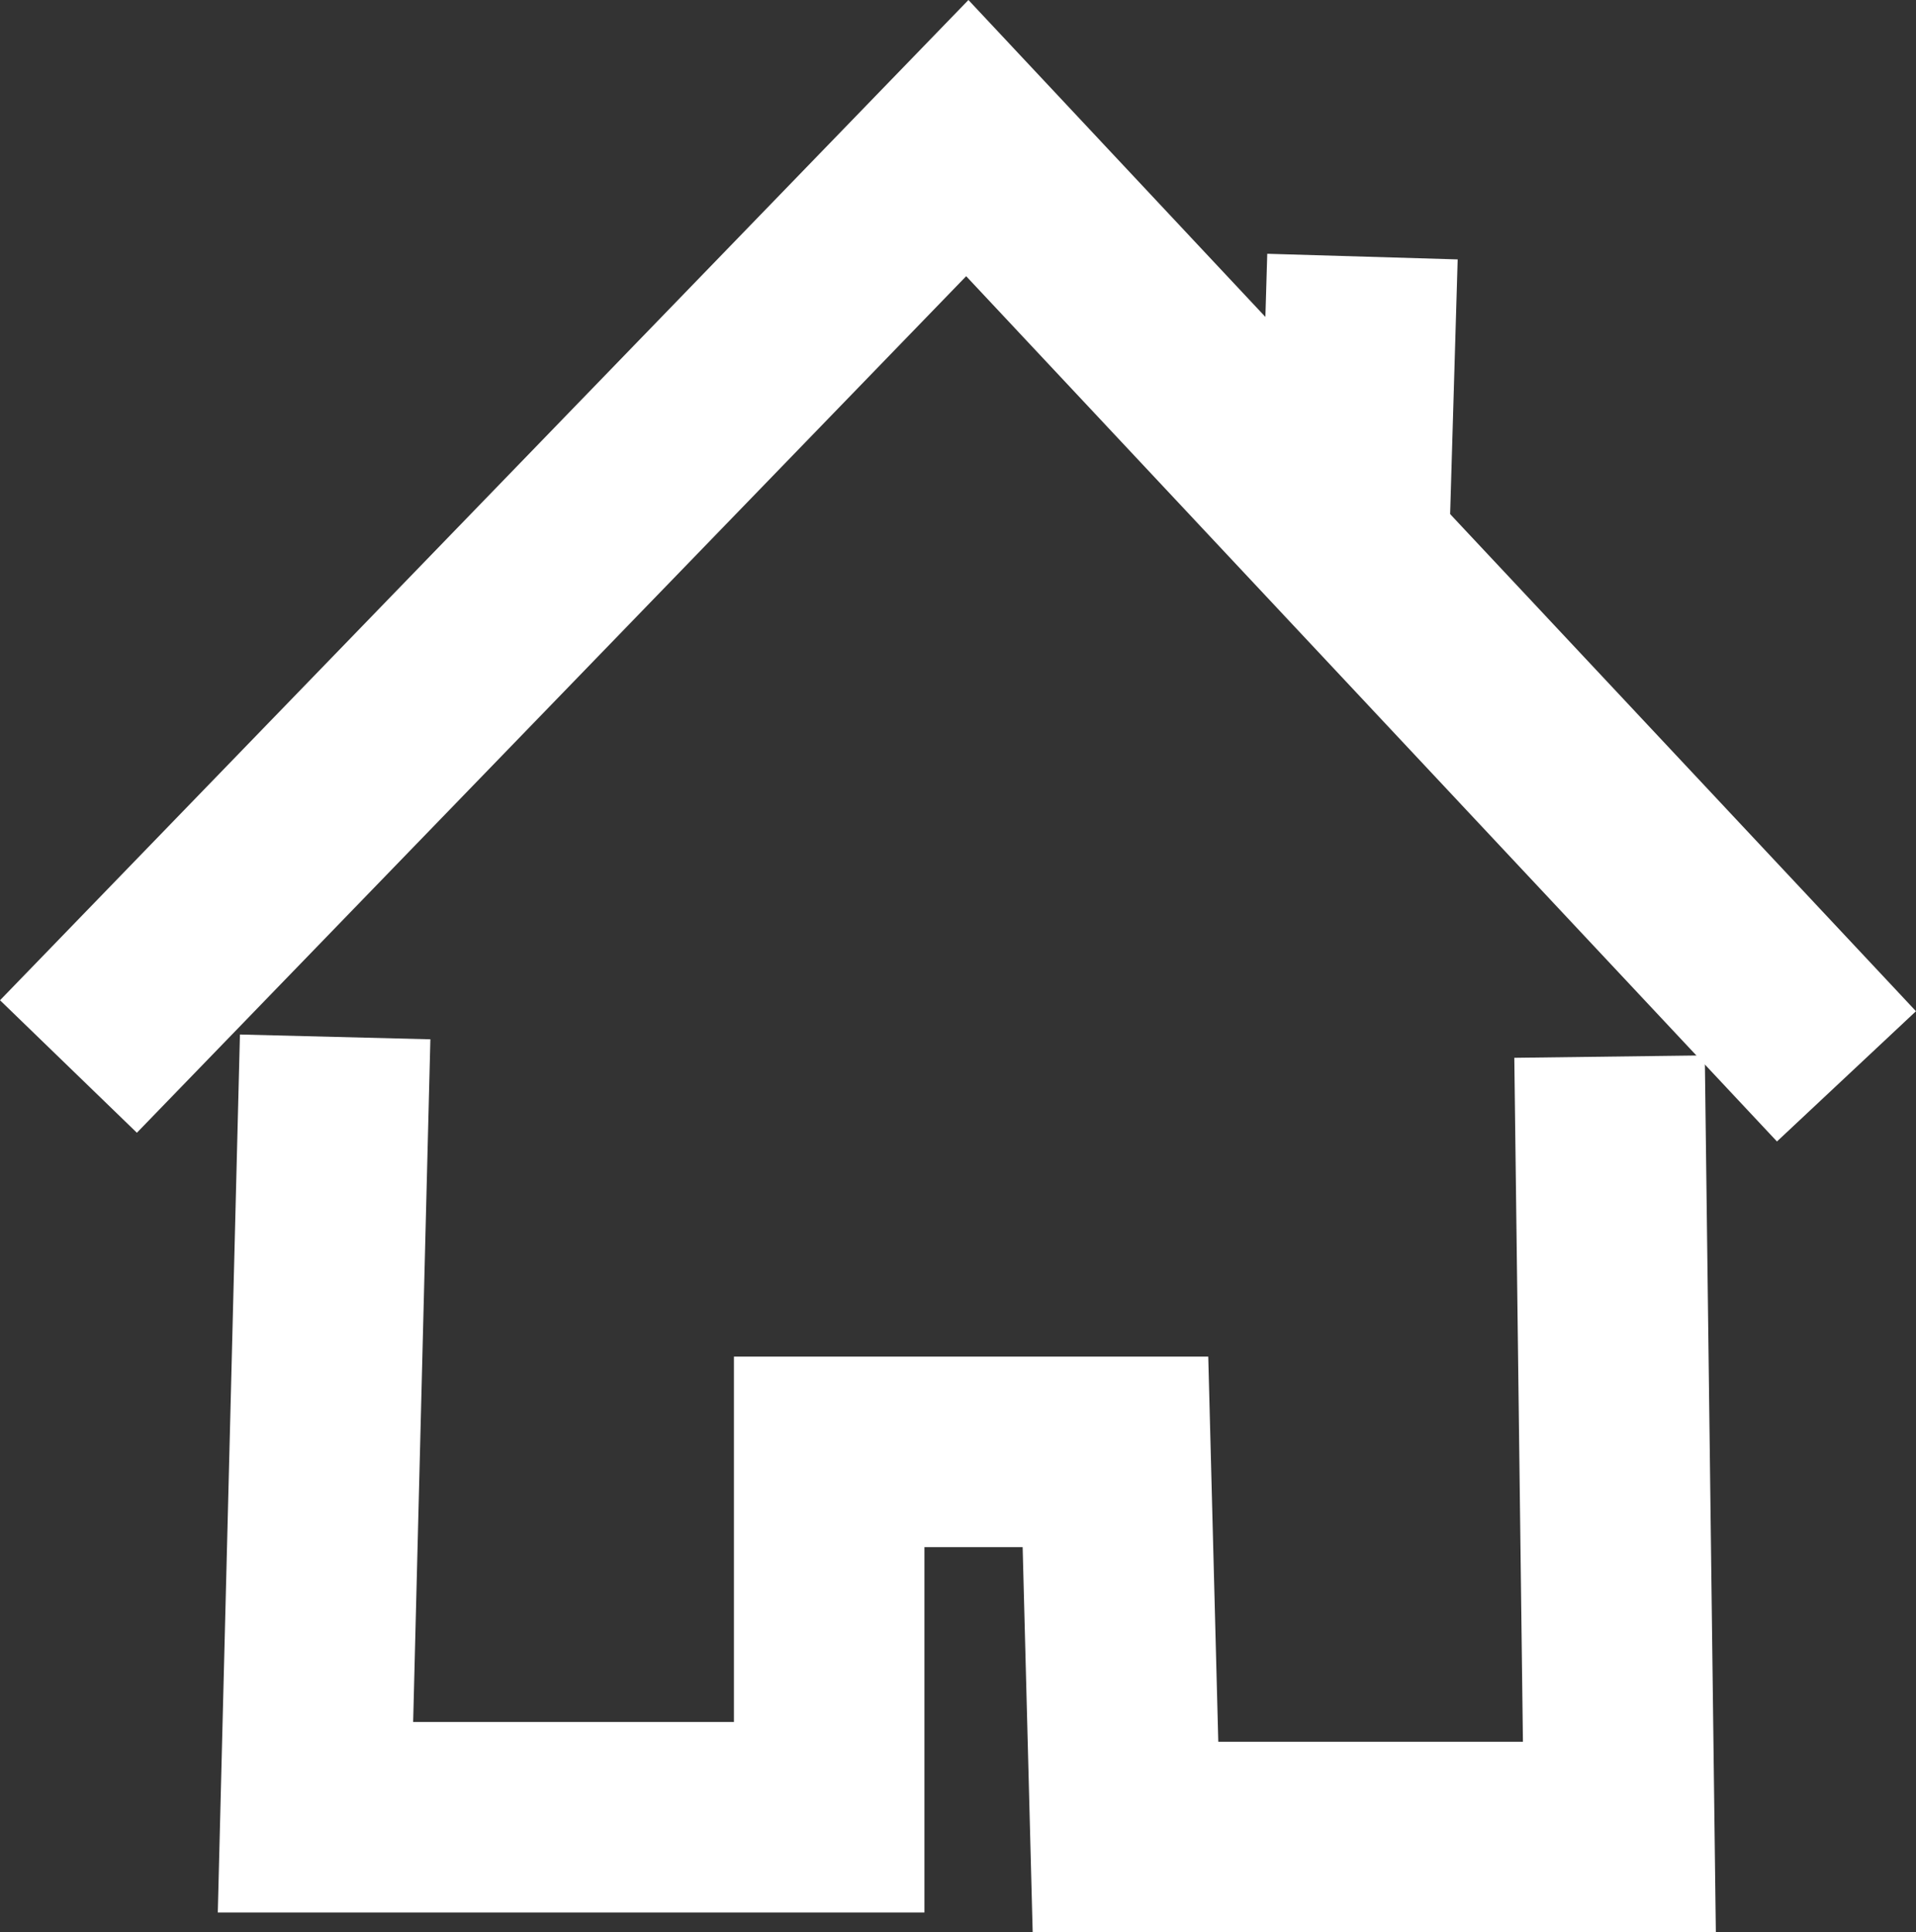 <?xml version="1.0" encoding="utf-8"?>
<!-- Generator: Adobe Illustrator 12.0.0, SVG Export Plug-In . SVG Version: 6.00 Build 51448)  -->
<!DOCTYPE svg PUBLIC "-//W3C//DTD SVG 1.1//EN" "http://www.w3.org/Graphics/SVG/1.1/DTD/svg11.dtd">
<svg  version="1.1" id="Layer_1" xmlns="http://www.w3.org/2000/svg" xmlns:xlink="http://www.w3.org/1999/xlink" width="30.173" height="30.431"
	 viewBox="0 0 30.173 30.431" overflow="visible" enable-background="new 0 0 30.173 30.431" xml:space="preserve">
<rect x="0" y="0" width="30.173" height="30.431" fill="#333333" stroke="none"/>
<g>
	<polyline fill="none" stroke="#FFFFFF" stroke-width="3" points="1.078,16.796 15.233,2.175 29.078,16.951 	"/>
	<line fill="none" stroke="#FFFFFF" stroke-width="3" x1="21.304" y1="9.173" x2="21.456" y2="4.041"/>
	<polyline fill="none" stroke="#FFFFFF" stroke-width="3" points="5.278,16.33 4.968,28.619 13.058,28.619 13.058,22.865 
		17.566,22.865 17.724,28.931 25.502,28.931 25.347,16.64 	"/>
</g>
</svg>
